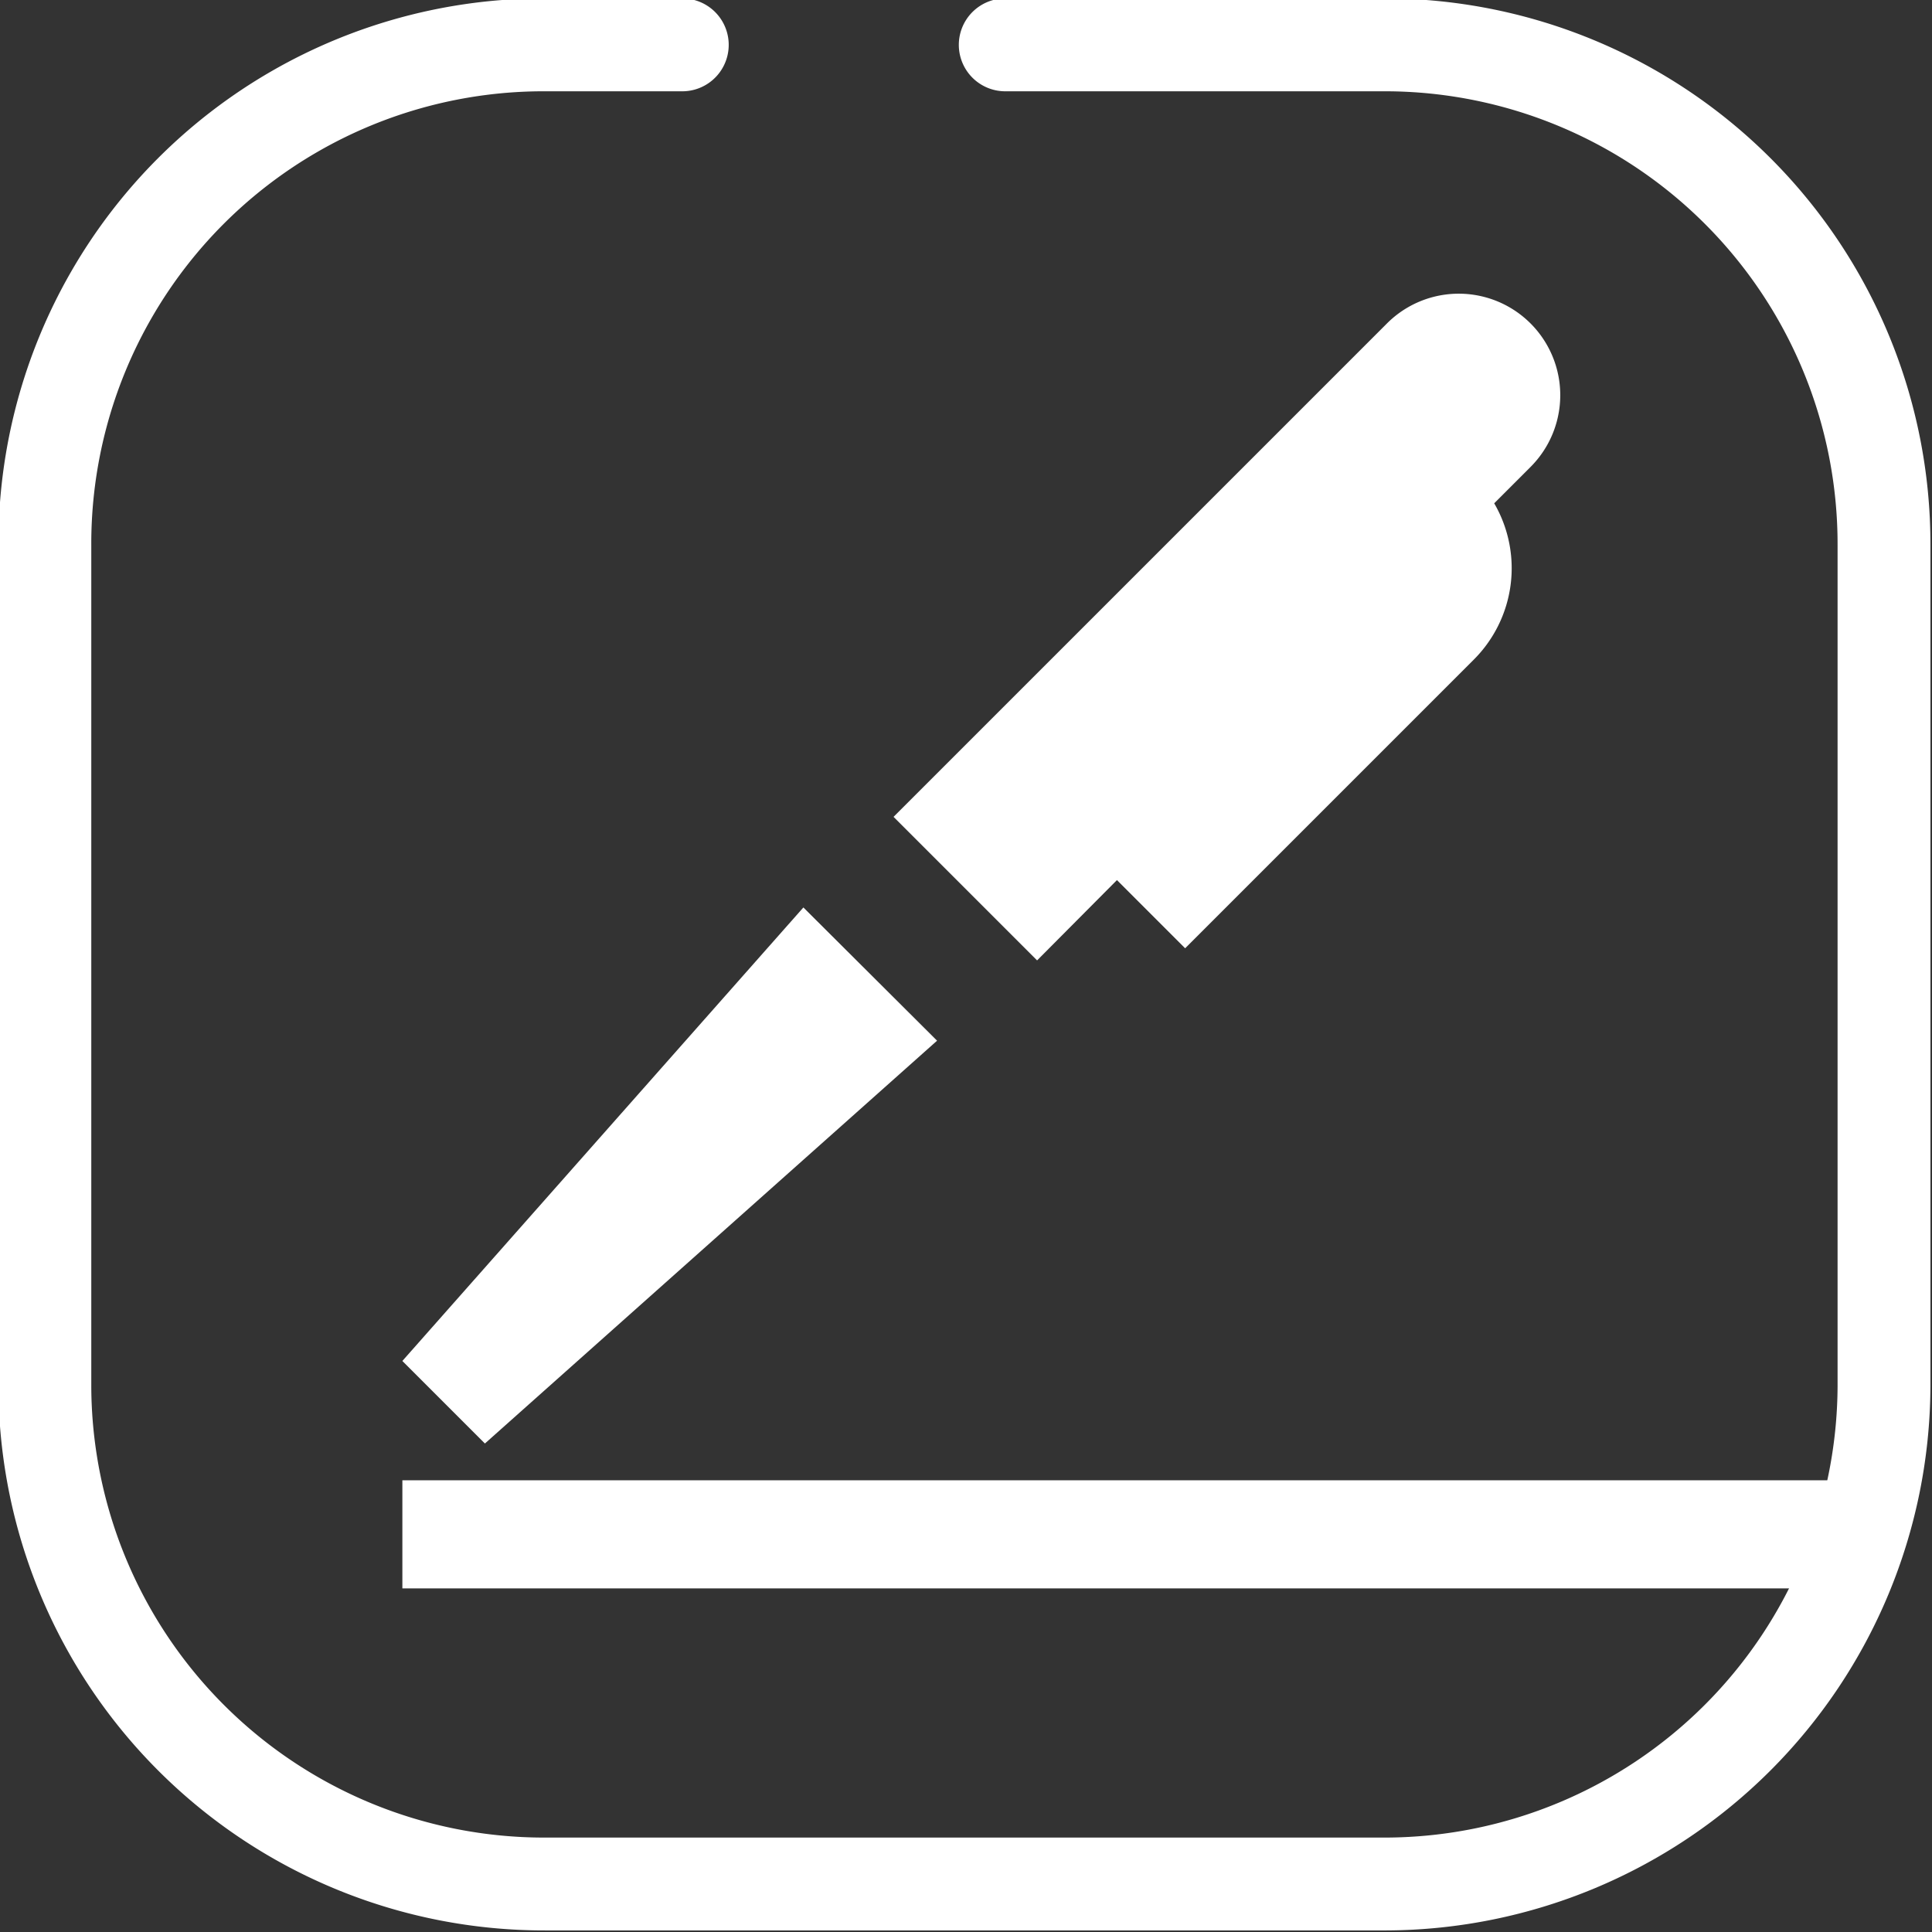<svg xmlns="http://www.w3.org/2000/svg" viewBox="0 0 43.07 43.07"><rect x="0" y="0" width="43.07" height="43.07" fill="#333333" stroke="none"/><defs><style>.cls-1{fill:none;stroke:#fff;stroke-linecap:round;stroke-miterlimit:10;stroke-width:2.07px;}.cls-2{fill:#fff;}</style></defs><title>        </title><g id="Layer_2" data-name="Layer 2"><g id="admin"><path class="cls-1" d="M22.41,1h8.5A11.13,11.13,0,0,1,42,12.16V30.91A11.14,11.14,0,0,1,30.91,42H12.16A11.13,11.13,0,0,1,1,30.91V12.16A11.12,11.12,0,0,1,12.16,1h3.05"/><polygon class="cls-2" points="20.89 23.2 10.81 32.18 8.97 30.34 17.91 20.23 20.89 23.2"/><path class="cls-2" d="M34.08,10.45l-.77.77a2.88,2.88,0,0,1-.46,3.49l-6.43,6.43L24.9,19.62l-1.78,1.79-3.2-3.2,11-11a2.26,2.26,0,0,1,3.2,3.2Z"/><rect class="cls-2" x="8.97" y="33" width="31.93" height="2.41"/></g></g></svg>